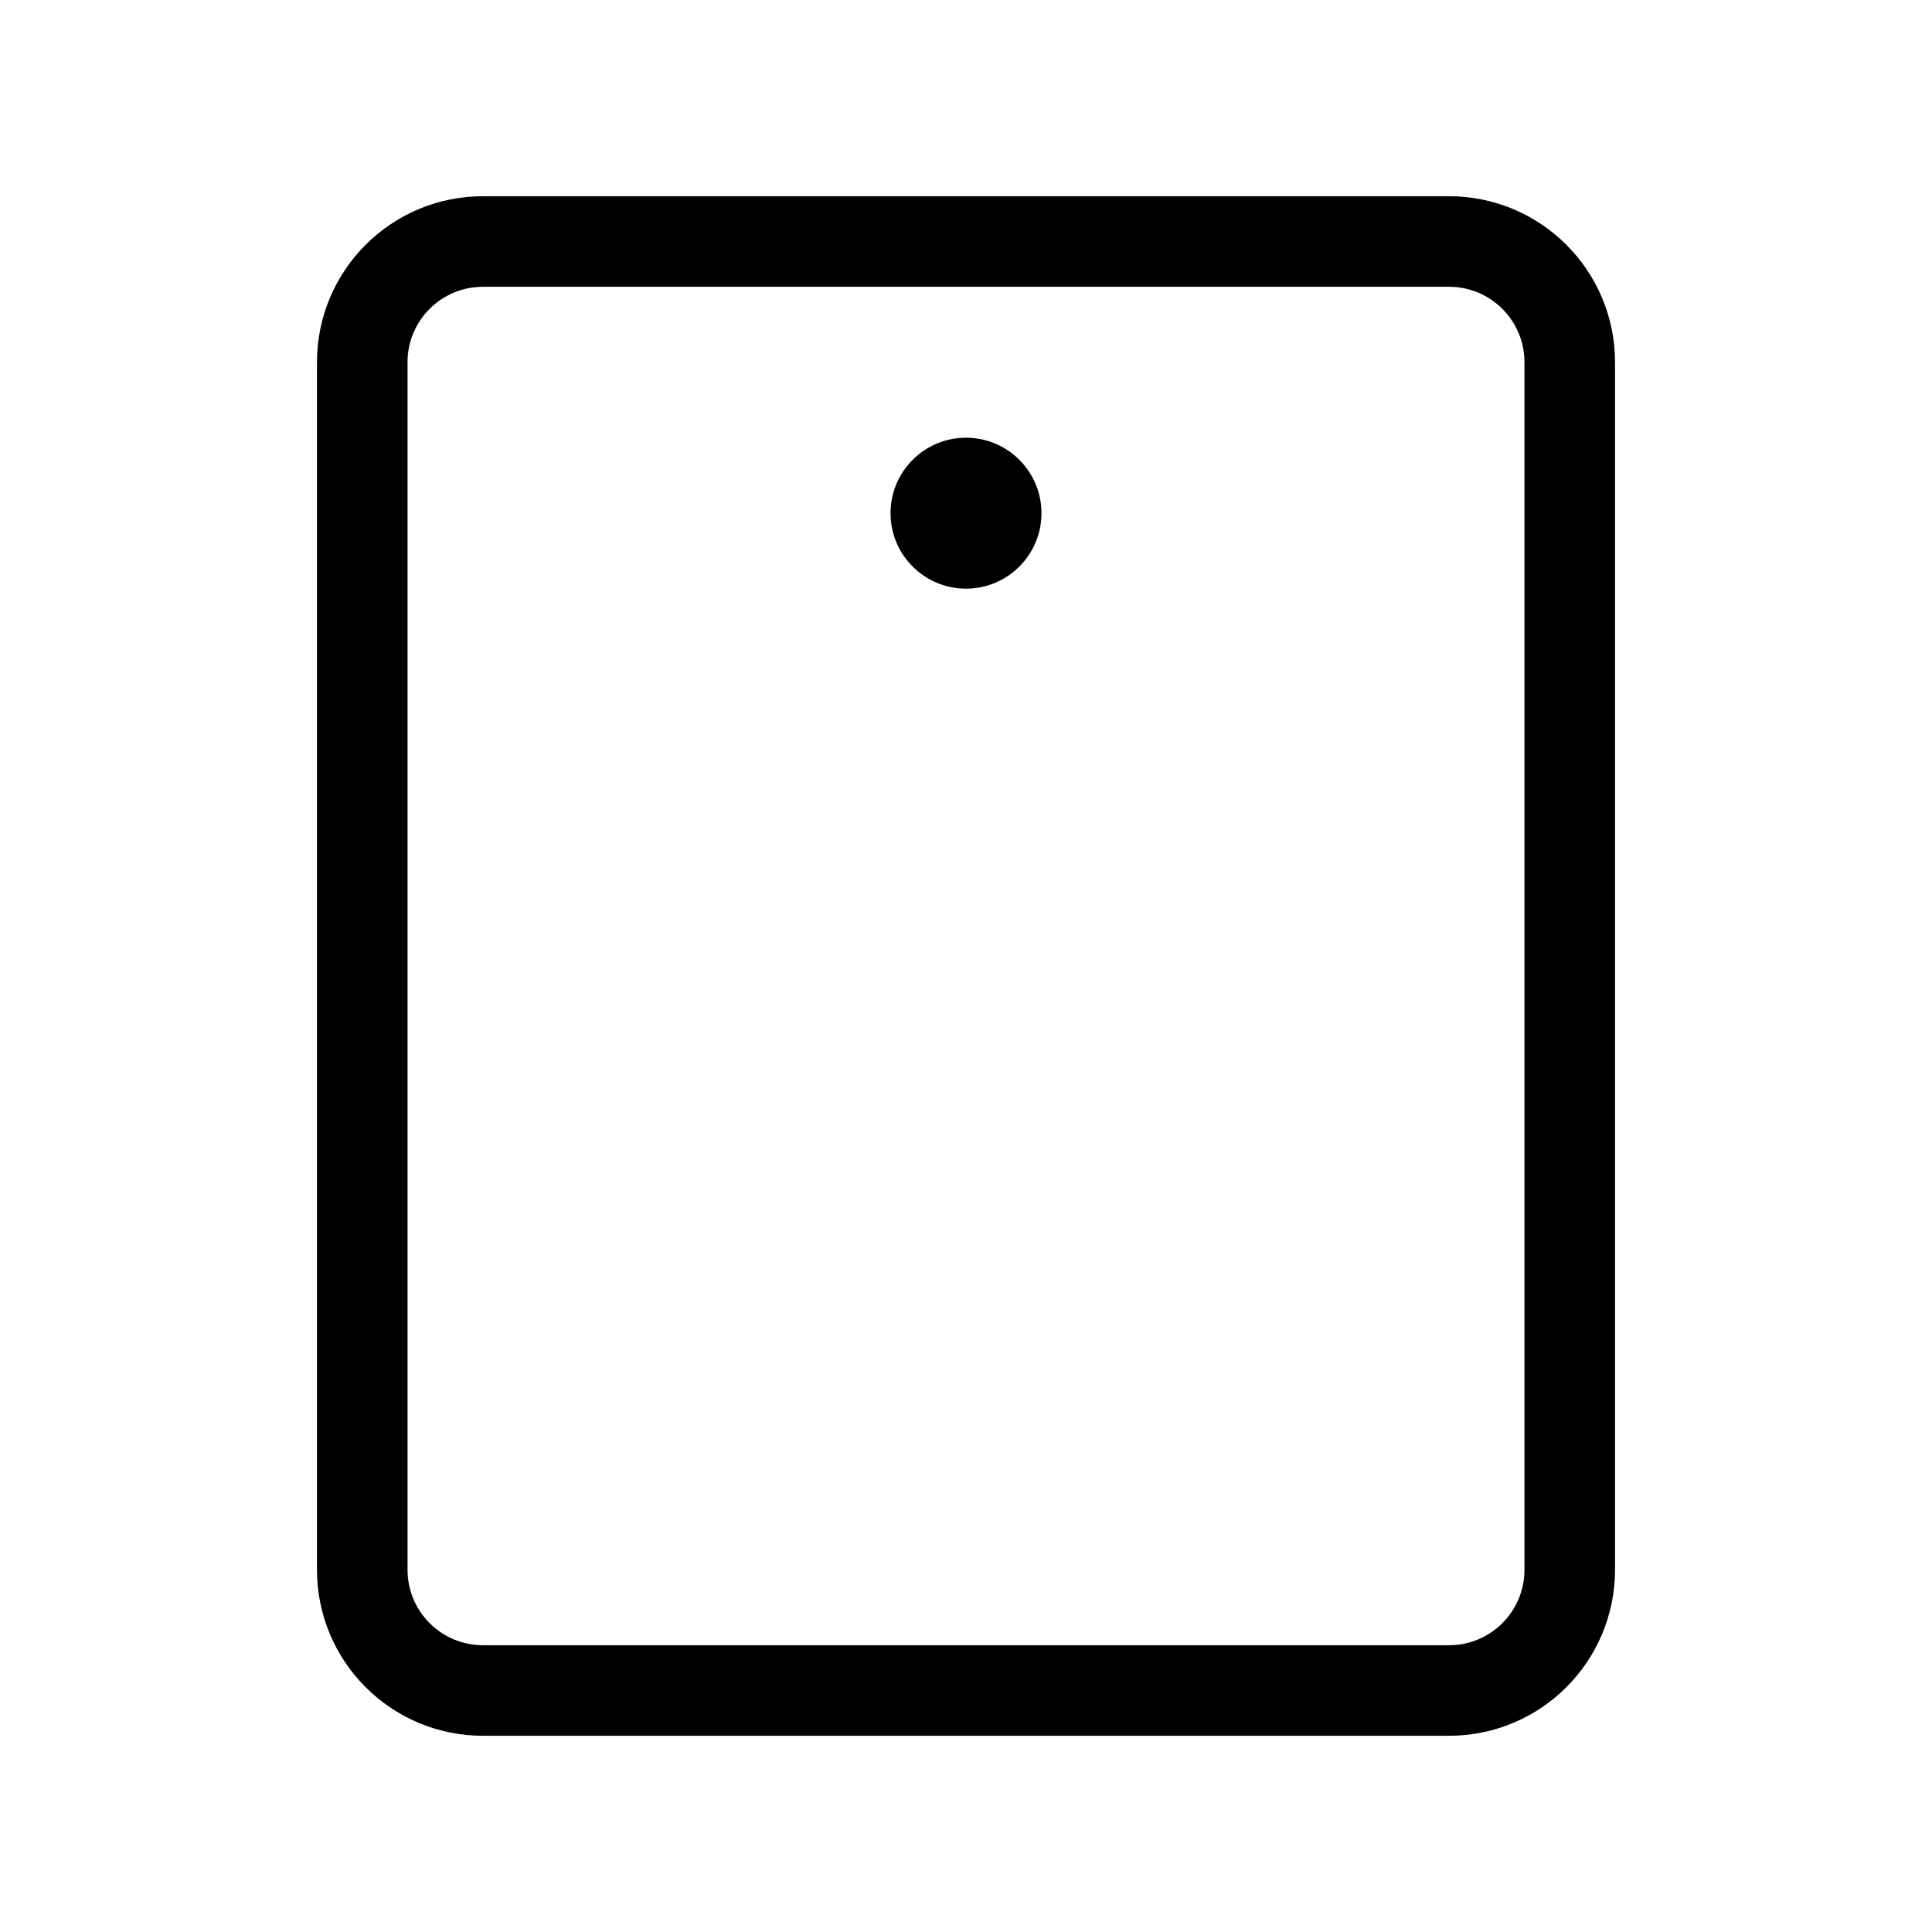 <svg width="32" height="32" viewBox="0 0 32 32" fill="none" xmlns="http://www.w3.org/2000/svg">
<path d="M26 26V6C26 4.895 25.105 4 24 4L8 4C6.895 4 6 4.895 6 6V26C6 27.105 6.895 28 8 28H24C25.105 28 26 27.105 26 26Z" stroke="black" stroke-width="1.5" stroke-linecap="round" stroke-linejoin="round"/>
<path d="M16 9.75C16.69 9.75 17.25 9.19 17.25 8.5C17.25 7.81 16.69 7.25 16 7.25C15.31 7.25 14.75 7.81 14.75 8.5C14.75 9.19 15.31 9.75 16 9.75Z" fill="black"/>
</svg>
